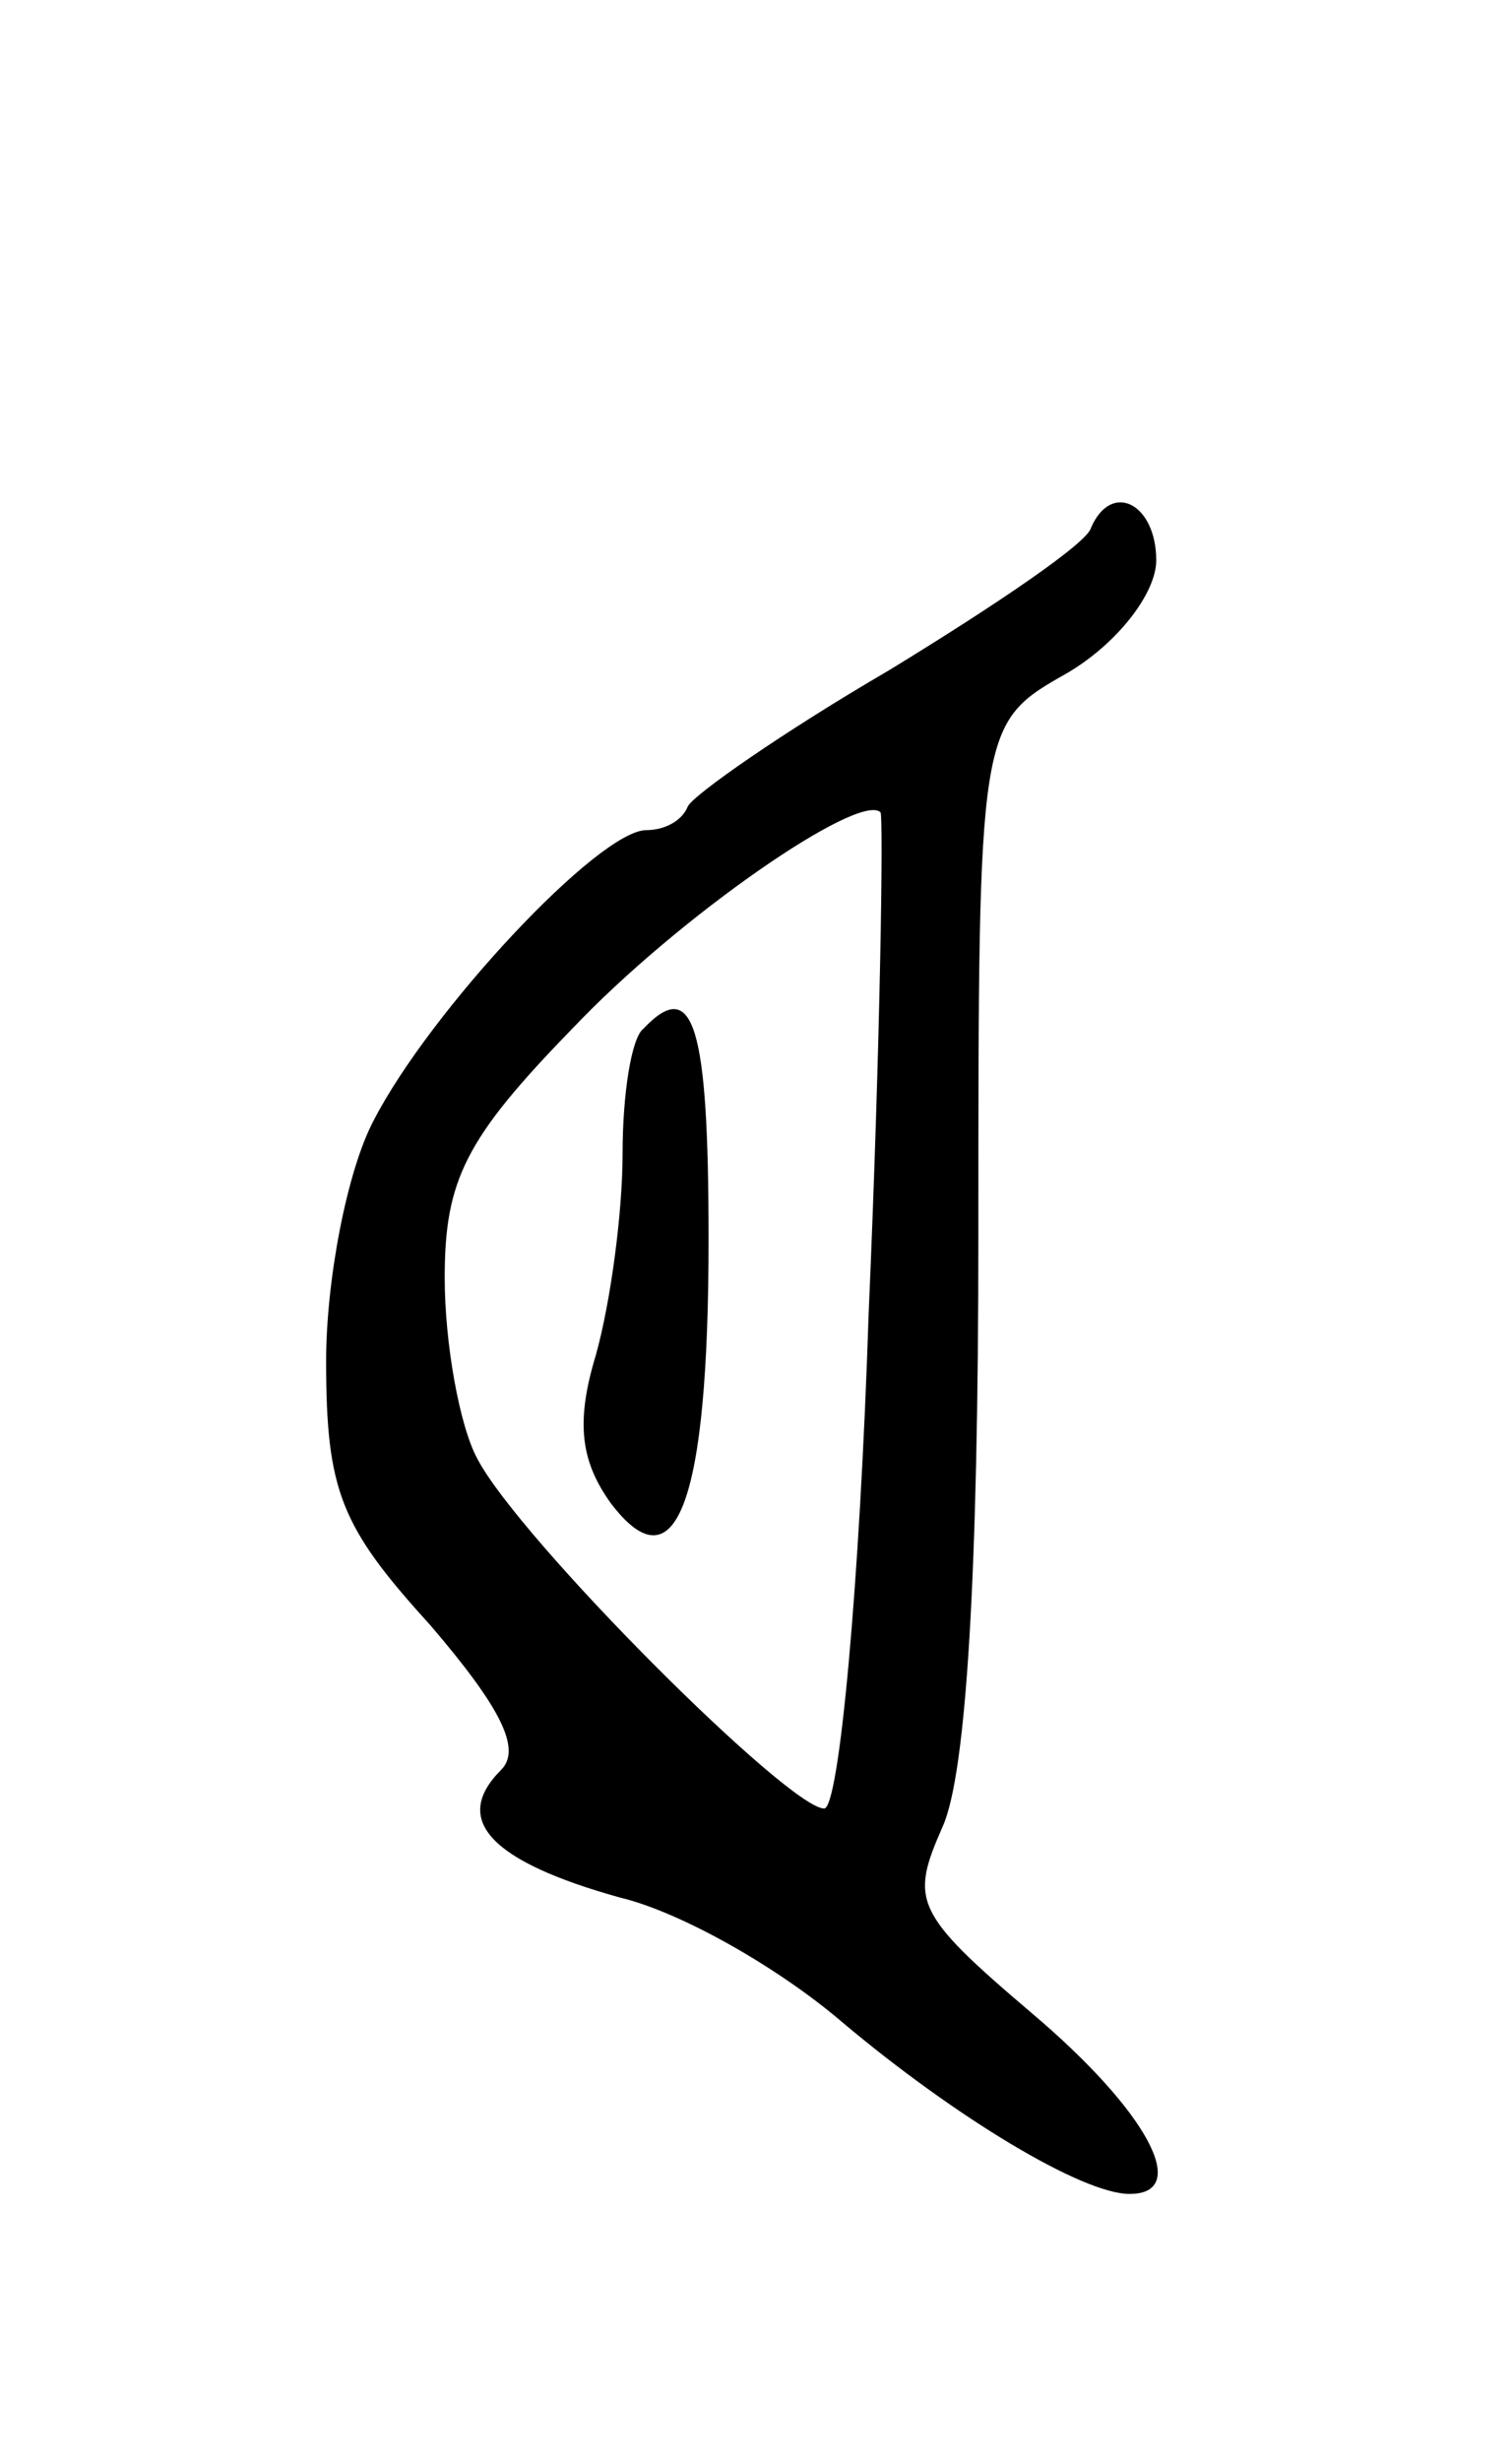 <svg version="1.0" xmlns="http://www.w3.org/2000/svg"
 width="51pt" height="83pt" viewBox="0 0 51 83"
 preserveAspectRatio="xMidYMid meet">
<g transform="translate(0,83) scale(0.1,-0.1)"
fill="#000000" stroke="none">
<path d="M368 652 c-1 -5 -32 -26 -68 -48 -36 -21 -66 -42 -68 -46 -2 -5 -8
-8 -14 -8 -16 0 -73 -61 -92 -98 -9 -17 -16 -54 -16 -81 0 -44 5 -56 35 -89
24 -28 31 -42 24 -49 -17 -17 -3 -31 40 -43 21 -5 54 -24 75 -42 38 -32 81
-58 97 -58 21 0 6 28 -33 61 -40 34 -41 38 -30 63 8 18 12 86 12 199 0 173 0
173 30 190 17 10 30 27 30 38 0 19 -15 27 -22 11z m-75 -265 c-3 -92 -10 -167
-15 -167 -12 0 -103 91 -117 118 -6 11 -11 39 -11 61 0 33 7 47 43 84 36 38
97 80 104 73 1 -1 0 -77 -4 -169z"/>
<path d="M217 483 c-4 -3 -7 -22 -7 -42 0 -20 -4 -50 -9 -68 -7 -23 -5 -36 5
-50 22 -29 33 0 33 89 0 72 -5 89 -22 71z"/>
</g>
</svg>
